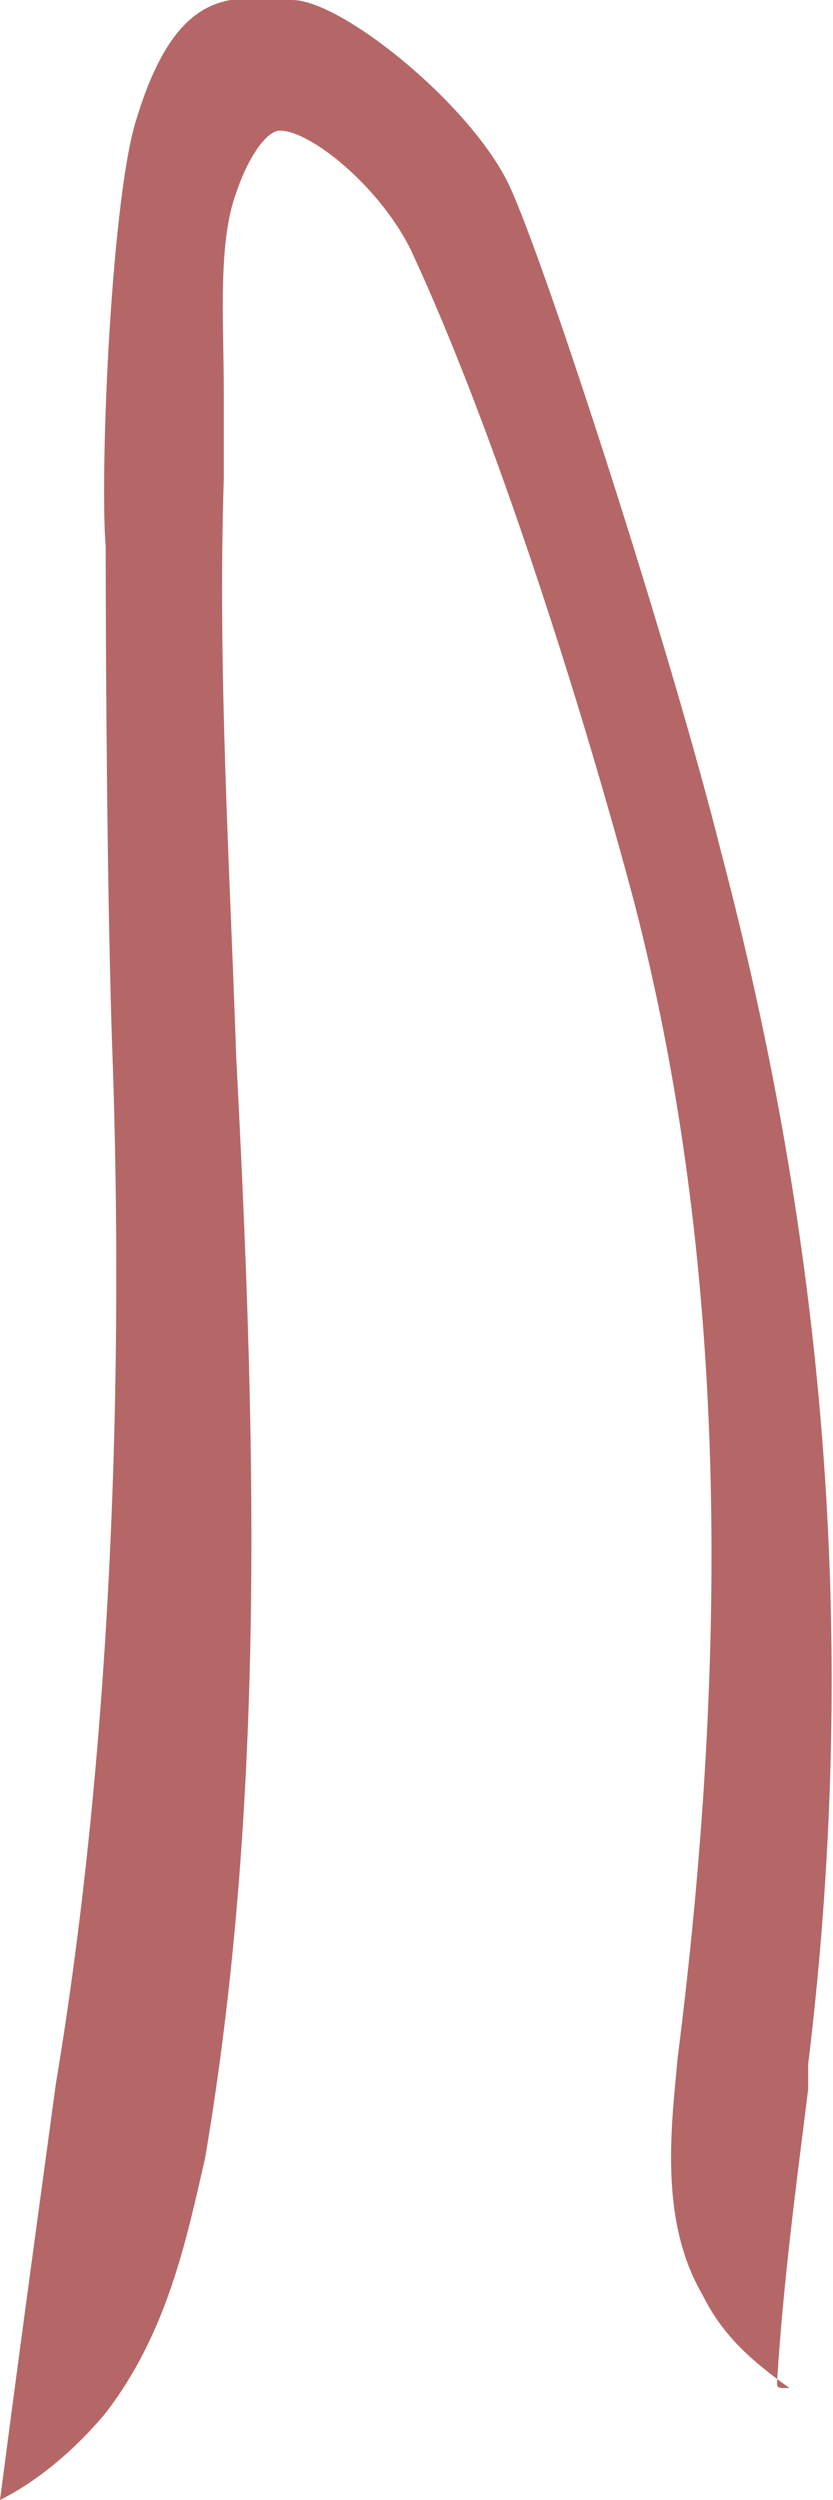 <?xml version="1.0" encoding="utf-8"?>
<!-- Generator: Adobe Illustrator 25.3.1, SVG Export Plug-In . SVG Version: 6.00 Build 0)  -->
<svg version="1.1" id="Слой_1" xmlns="http://www.w3.org/2000/svg" xmlns:xlink="http://www.w3.org/1999/xlink" x="0px" y="0px"
	 viewBox="0 0 13.4 40.2" style="enable-background:new 0 0 13.4 40.2;" xml:space="preserve">
<style type="text/css">
	.st0{fill:#B46766;}
</style>
<path class="st0" d="M12.5,38.3c0.1-1.6,0.3-3.1,0.5-4.7c0-0.2,0-0.4,0-0.4c0.9-7.4,0.1-13.8-1.4-19.5C10.8,10.5,8.8,4.3,8.2,3
	C7.6,1.7,5.5,0,4.7,0S2.9-0.4,2.2,1.9C1.8,3.1,1.6,7.5,1.7,8.8c0,0,0,4.8,0.1,7.9c0.2,5.4,0,11.4-0.9,16.8c-0.3,2.2-0.6,4.4-0.9,6.7
	c0.6-0.3,1.2-0.8,1.7-1.4c1-1.3,1.3-2.8,1.6-4.1c1-5.9,0.8-11.9,0.5-17.7c-0.1-3-0.3-6.2-0.2-9.3c0-0.4,0-0.9,0-1.4
	c0-1.1-0.1-2.4,0.2-3.2c0.2-0.6,0.5-1,0.7-1C5,2.1,6.1,3,6.6,4c1.4,3,2.8,7.5,3.6,10.5c1.4,5.4,1.6,11.5,0.7,18.6
	c-0.1,1.1-0.3,2.6,0.4,3.8c0.3,0.6,0.7,1,1.4,1.5C12.5,38.4,12.5,38.4,12.5,38.3z"/>
</svg>
